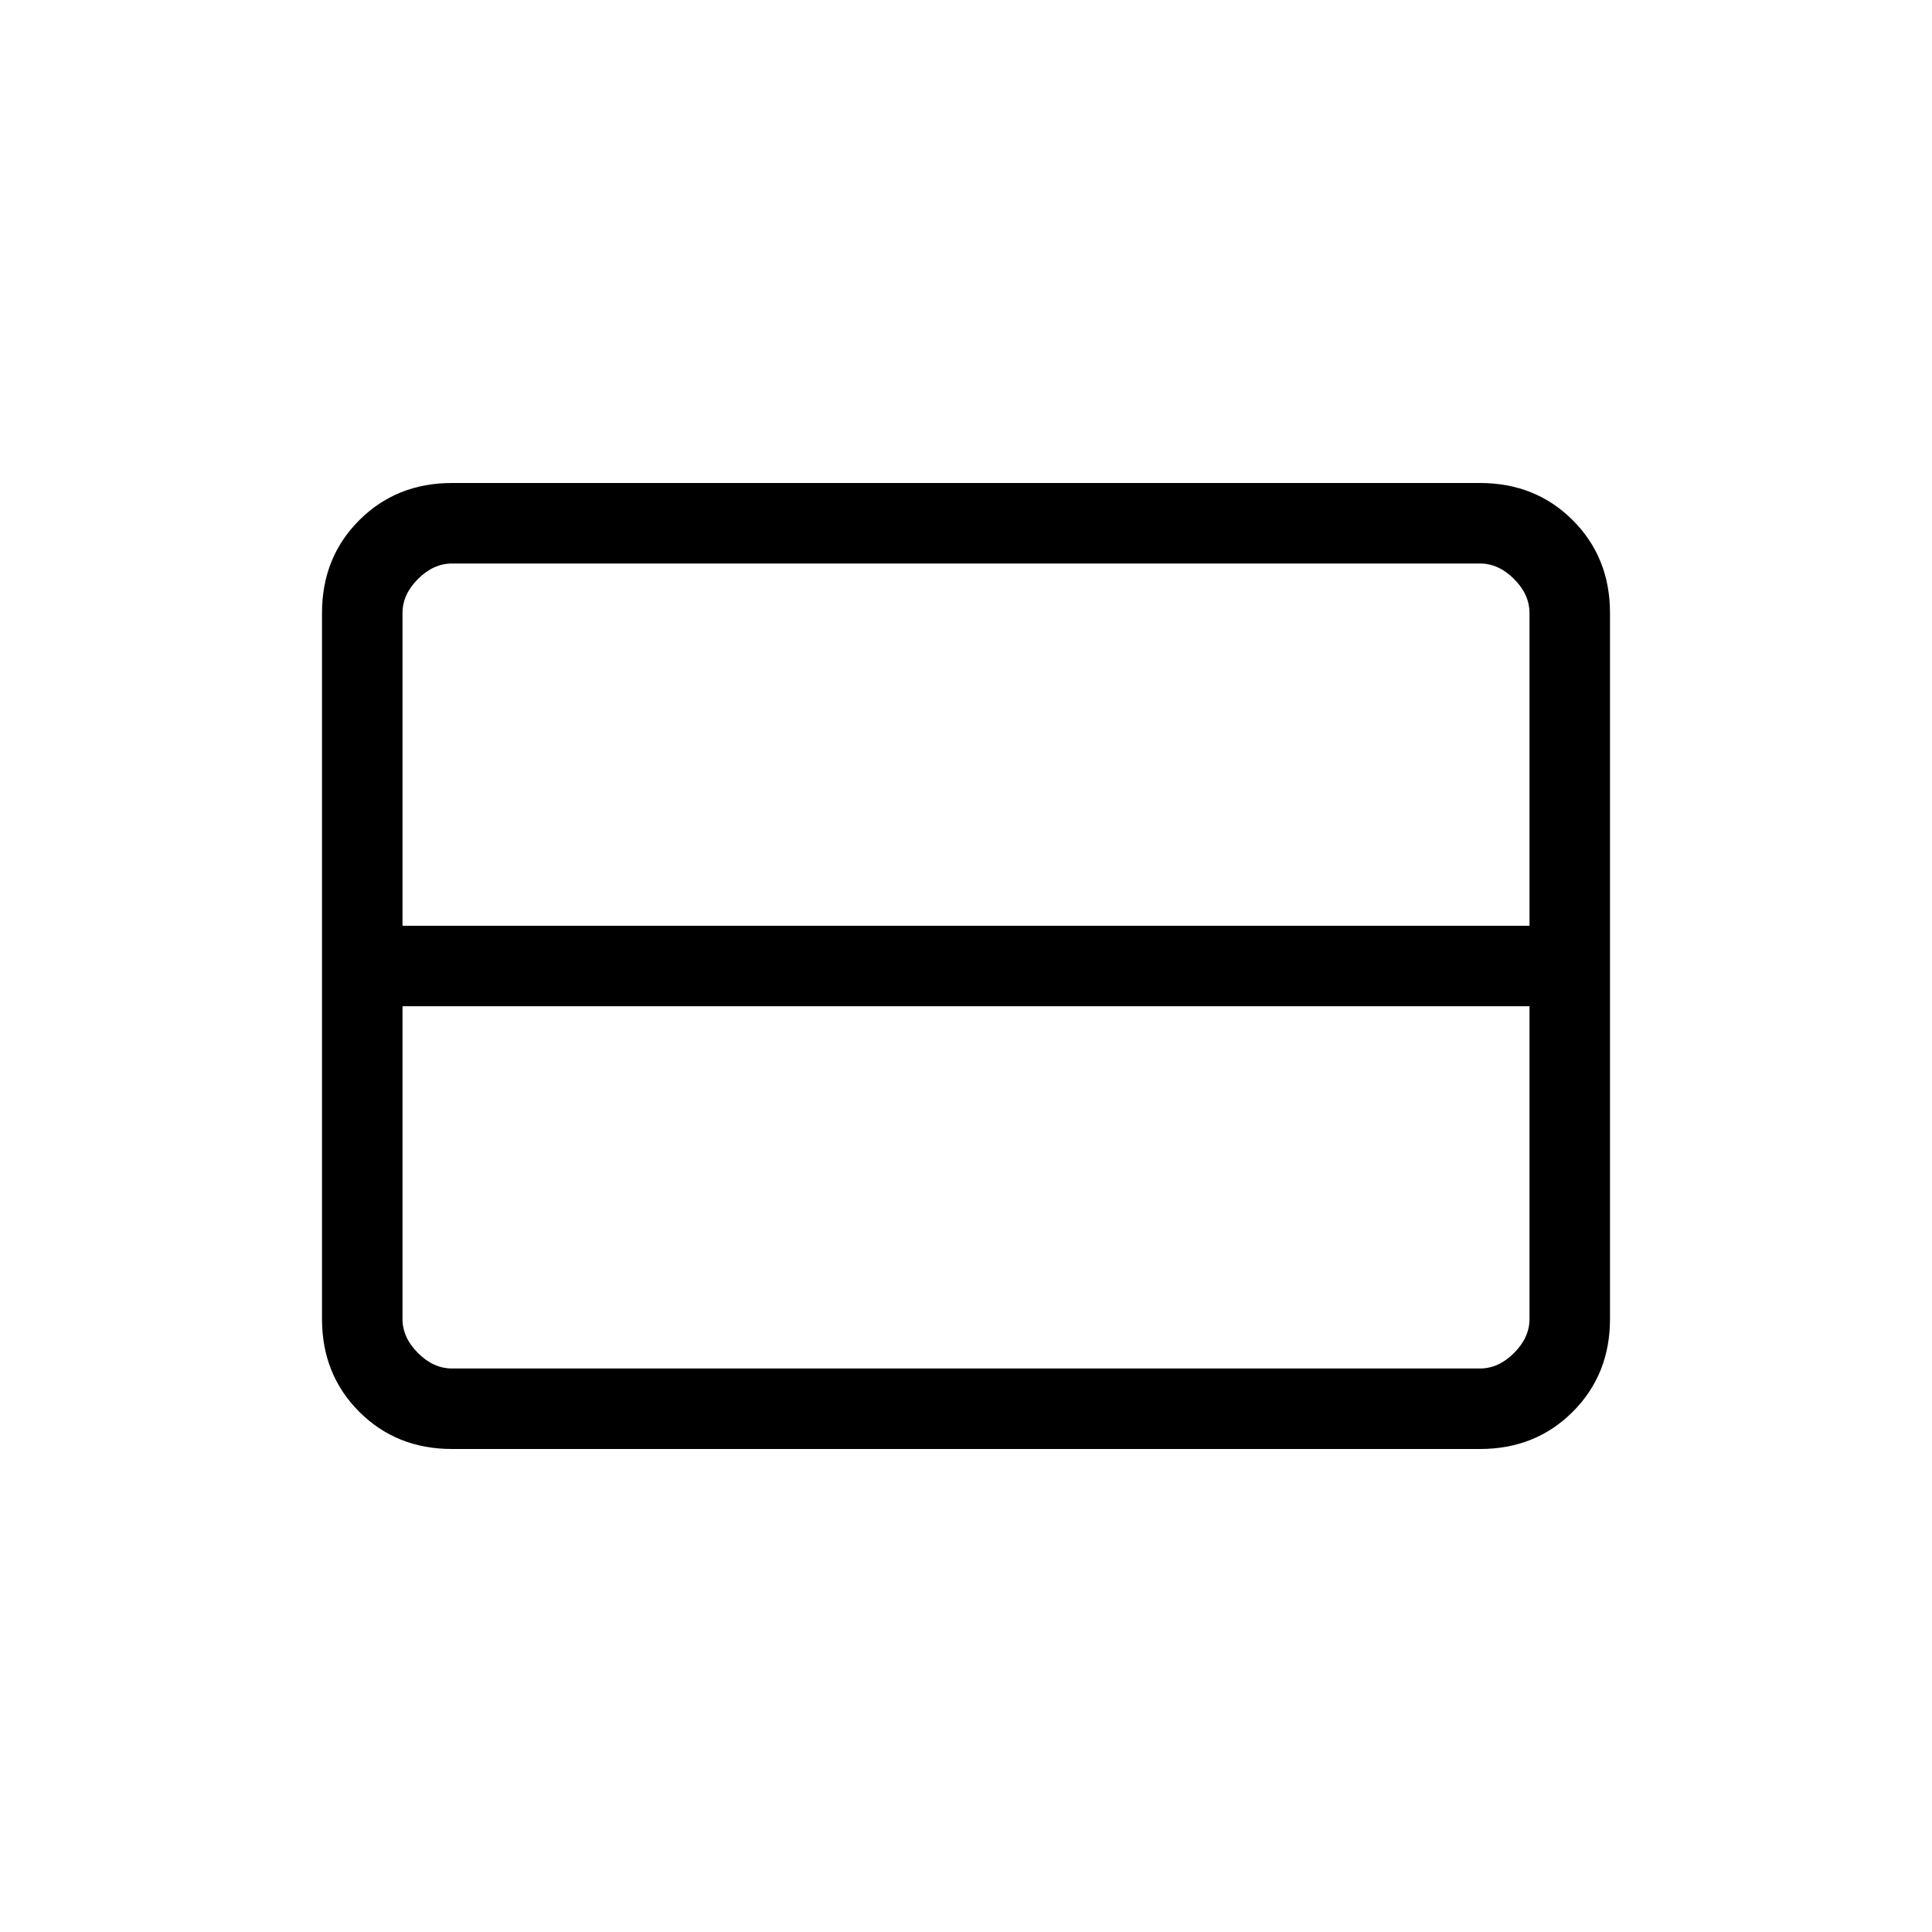 <svg xmlns="http://www.w3.org/2000/svg" height="24" viewBox="0 -960 960 960" width="24"><path d="M760-304.615V-460H200v155.385q0 9.23 7.692 16.923Q215.385-280 224.615-280h510.77q9.23 0 16.923-7.692Q760-295.385 760-304.615ZM760-500v-155.385q0-9.23-7.692-16.923Q744.615-680 735.385-680h-510.77q-9.23 0-16.923 7.692Q200-664.615 200-655.385V-500h560ZM224.615-240Q197-240 178.5-258.5 160-277 160-304.615v-350.77Q160-683 178.5-701.5 197-720 224.615-720h510.77Q763-720 781.5-701.5 800-683 800-655.385v350.77Q800-277 781.5-258.5 763-240 735.385-240h-510.77Z"/></svg>